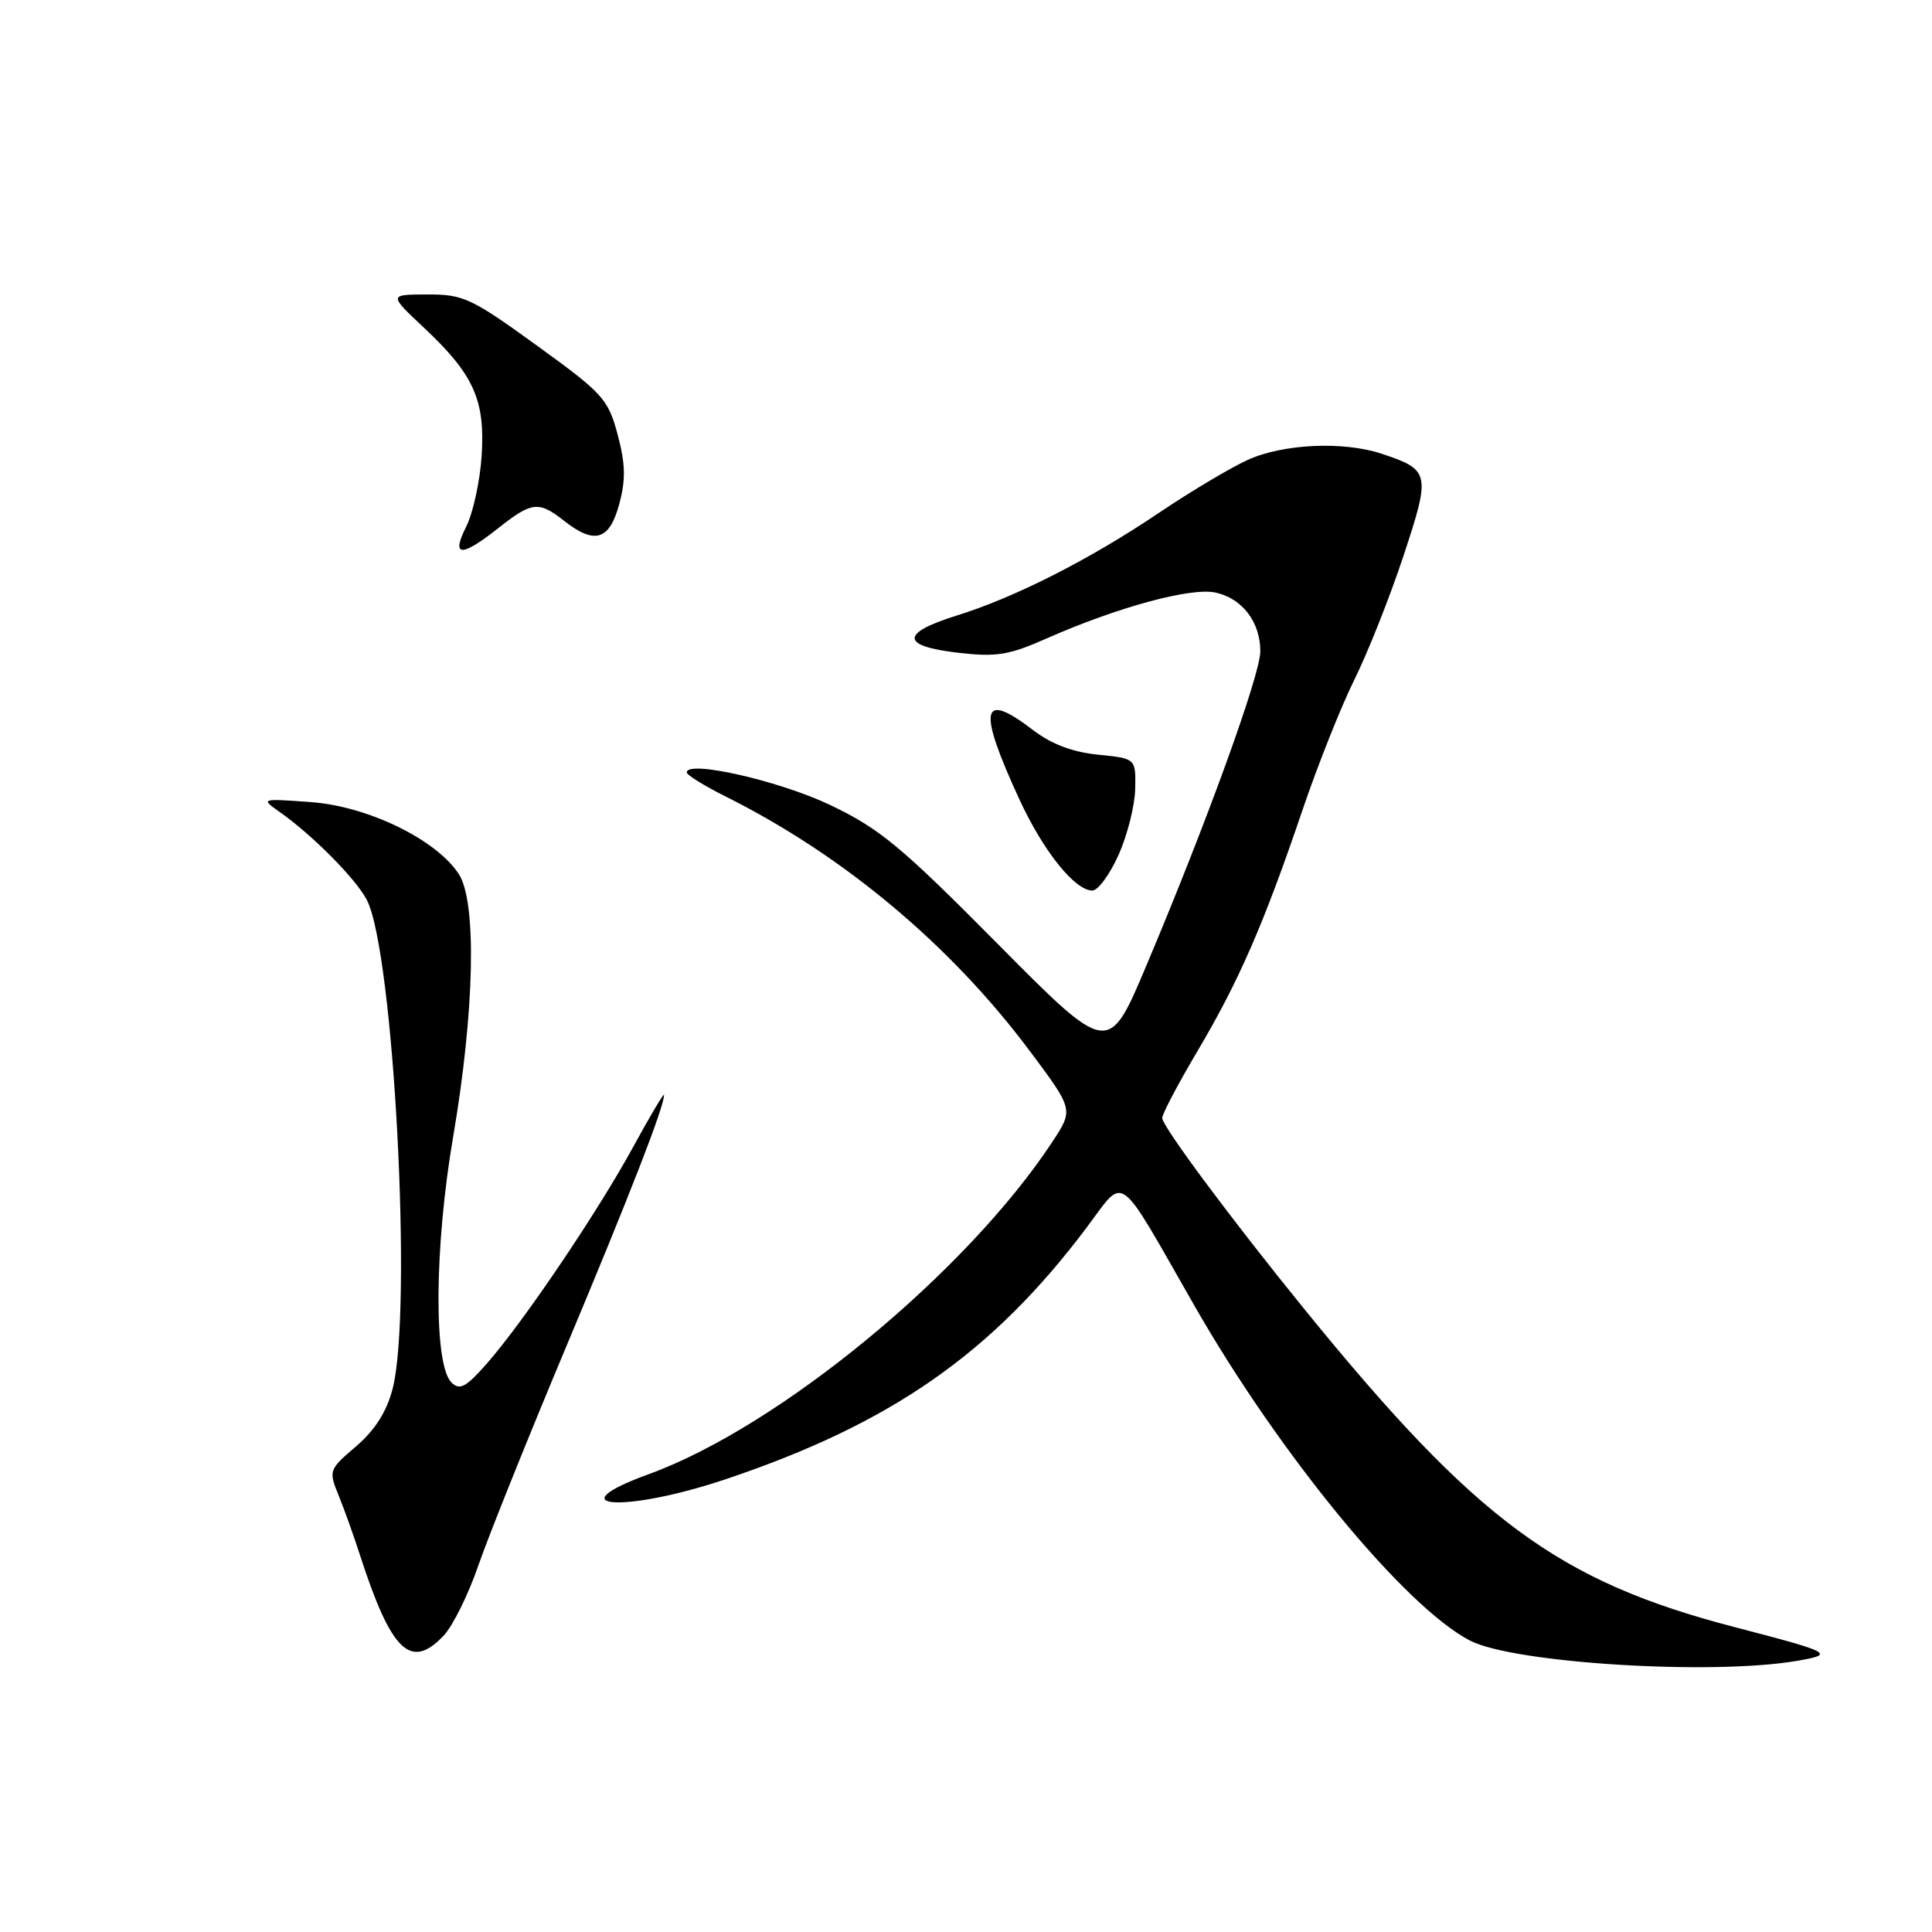 <?xml version="1.0" encoding="UTF-8" standalone="no"?>
<!DOCTYPE svg PUBLIC "-//W3C//DTD SVG 1.1//EN" "http://www.w3.org/Graphics/SVG/1.1/DTD/svg11.dtd" >
<svg xmlns="http://www.w3.org/2000/svg" xmlns:xlink="http://www.w3.org/1999/xlink" version="1.1" viewBox="0 0 256 256">
 <g >
 <path fill="currentColor"
d=" M 238.00 220.09 C 243.24 219.20 242.83 218.98 229.96 215.63 C 206.49 209.54 195.66 201.55 172.86 173.50 C 163.18 161.59 154.00 149.25 154.00 148.14 C 154.00 147.60 156.09 143.64 158.64 139.33 C 164.14 130.06 167.47 122.41 172.53 107.50 C 174.58 101.45 177.71 93.58 179.49 90.00 C 181.26 86.42 184.18 79.07 185.97 73.65 C 189.59 62.71 189.49 62.26 183.10 60.13 C 178.01 58.44 170.04 58.80 165.33 60.94 C 163.04 61.98 157.76 65.13 153.60 67.93 C 144.46 74.10 134.51 79.16 126.75 81.57 C 119.29 83.90 119.35 85.61 126.93 86.49 C 132.03 87.08 133.66 86.82 138.68 84.60 C 148.04 80.46 157.82 77.80 161.07 78.52 C 164.61 79.29 167.00 82.43 167.00 86.30 C 167.00 89.41 159.85 109.12 151.88 127.99 C 146.87 139.87 146.87 139.87 132.18 125.05 C 119.35 112.10 116.55 109.79 109.97 106.65 C 103.21 103.44 91.00 100.67 91.00 102.35 C 91.00 102.69 93.36 104.15 96.25 105.59 C 111.81 113.38 125.97 125.24 136.45 139.26 C 142.25 147.02 142.25 147.02 139.47 151.26 C 128.09 168.57 103.24 189.05 86.00 195.32 C 73.53 199.86 82.72 200.50 96.08 196.03 C 118.06 188.66 131.45 179.34 143.99 162.65 C 149.18 155.76 147.85 154.80 158.26 173.00 C 169.56 192.75 186.16 212.93 194.79 217.39 C 200.55 220.37 226.71 222.00 238.00 220.09 Z  M 58.82 216.69 C 60.01 215.42 62.07 211.26 63.38 207.44 C 64.70 203.62 69.92 190.60 75.00 178.50 C 83.48 158.28 88.02 146.59 87.99 145.09 C 87.98 144.77 86.16 147.83 83.94 151.90 C 79.24 160.52 69.54 174.90 64.61 180.56 C 61.77 183.81 60.94 184.27 59.83 183.20 C 57.45 180.88 57.54 165.28 60.04 150.66 C 62.89 133.98 63.20 119.50 60.79 115.81 C 57.80 111.23 48.72 106.82 41.17 106.28 C 34.59 105.80 34.53 105.82 37.00 107.55 C 41.33 110.58 47.11 116.40 48.59 119.21 C 52.18 126.04 54.70 173.82 52.01 184.07 C 51.23 187.07 49.67 189.52 47.18 191.65 C 43.57 194.74 43.53 194.87 44.87 198.15 C 45.62 199.99 46.88 203.53 47.68 206.00 C 51.85 218.89 54.43 221.37 58.82 216.69 Z  M 148.23 113.25 C 149.39 110.64 150.38 106.70 150.42 104.50 C 150.50 100.50 150.50 100.50 145.49 100.00 C 142.12 99.66 139.32 98.60 136.90 96.75 C 129.96 91.43 129.50 93.85 135.11 106.00 C 138.27 112.82 142.43 118.00 144.74 118.00 C 145.50 118.00 147.06 115.86 148.23 113.25 Z  M 66.00 70.00 C 70.47 66.46 71.37 66.36 74.73 69.00 C 78.79 72.20 80.76 71.60 82.05 66.80 C 82.93 63.54 82.88 61.49 81.84 57.58 C 80.58 52.87 79.92 52.14 71.13 45.78 C 62.44 39.49 61.39 39.00 56.63 39.02 C 51.50 39.03 51.50 39.03 56.17 43.42 C 62.78 49.62 64.30 52.99 63.82 60.41 C 63.60 63.76 62.68 67.96 61.79 69.75 C 59.74 73.81 61.08 73.89 66.00 70.00 Z "/>
</g>
</svg>